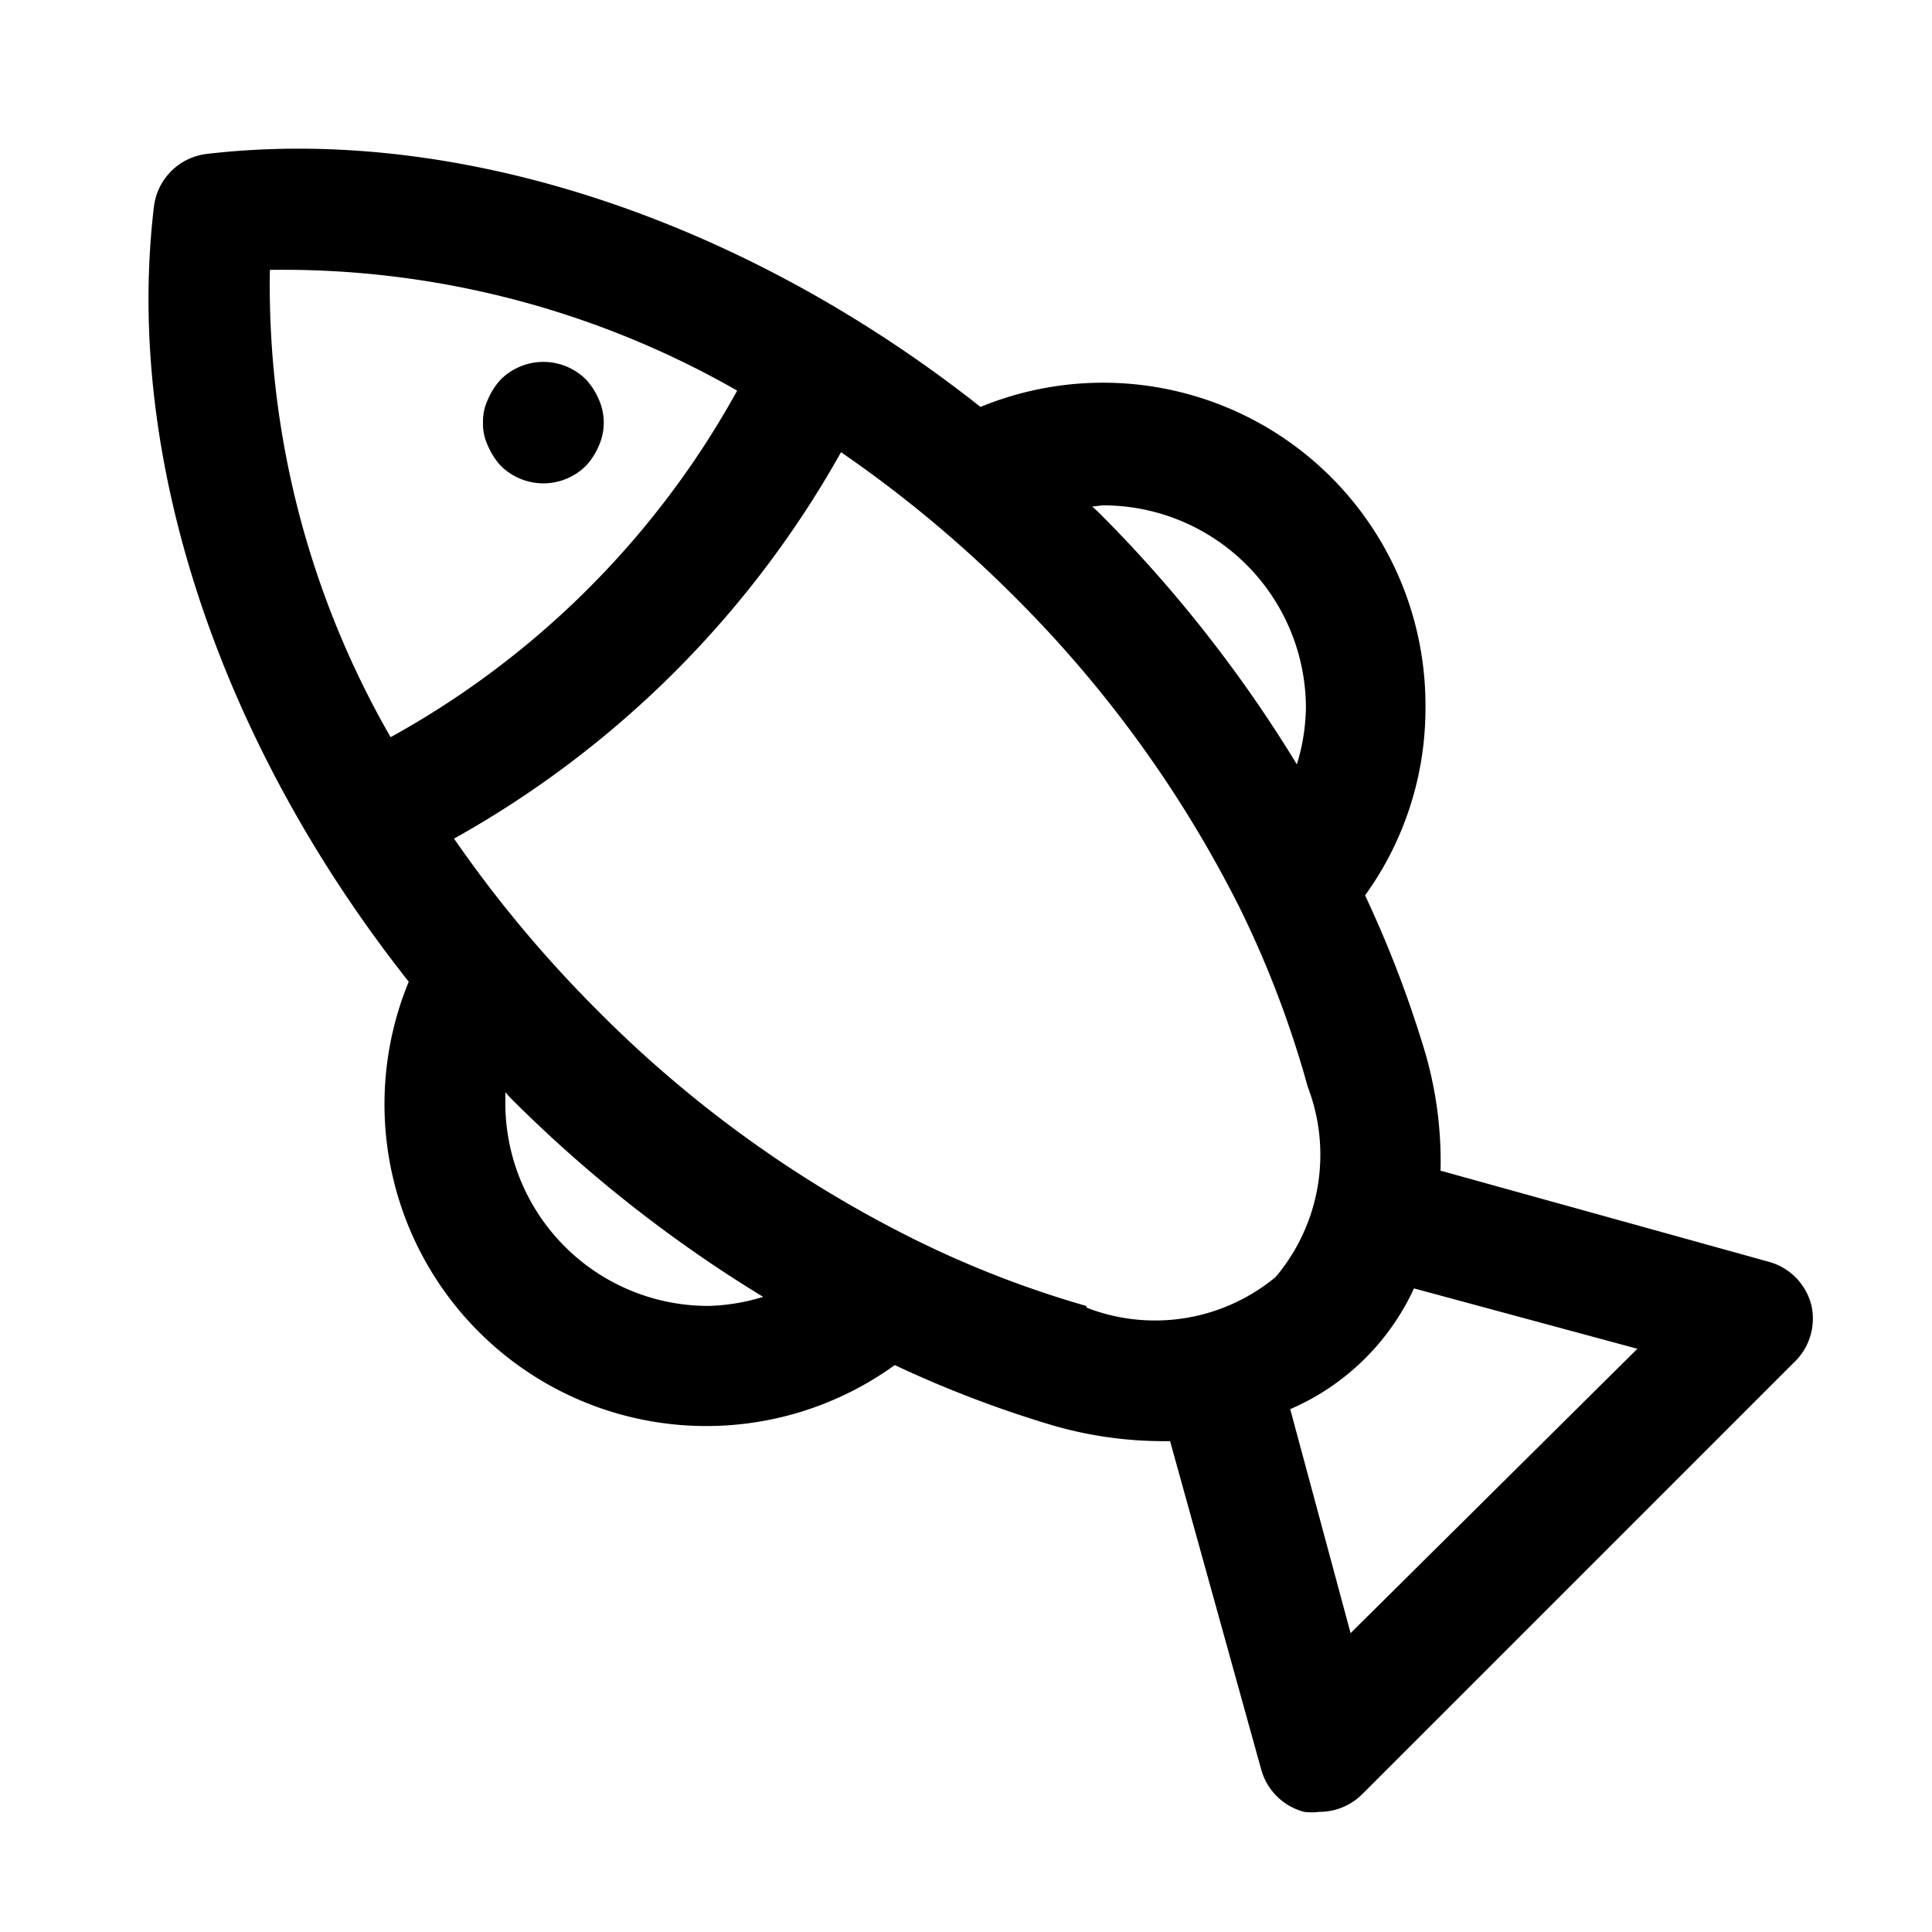<svg xmlns="http://www.w3.org/2000/svg" viewBox="0 0 32 32"><path d="M30,21.61a1,1,0,0,0-.7-.71l-5.44-1.51a6.46,6.46,0,0,0-.25-1.94,18.73,18.73,0,0,0-1-2.62,5.28,5.28,0,0,0,1-3.09,5.34,5.34,0,0,0-7.37-5C12.33,3.65,7.6,2.06,3.42,2.55a1,1,0,0,0-.87.87c-.5,4.16,1.1,8.9,4.22,12.84a5.33,5.33,0,0,0,8.05,6.35,18.72,18.72,0,0,0,2.62,1,6.6,6.6,0,0,0,1.79.26h.15l1.51,5.44a1,1,0,0,0,.71.7,1,1,0,0,0,.25,0,1,1,0,0,0,.71-.29l7.14-7.14A1,1,0,0,0,30,21.61ZM18.27,8.37a3.36,3.36,0,0,1,3.36,3.36,3.33,3.33,0,0,1-.15.93,22.29,22.29,0,0,0-3.3-4.19l-.09-.08Zm-6.06-1.9a14.61,14.61,0,0,1-5.74,5.74,15,15,0,0,1-2-7.74A15.15,15.15,0,0,1,12.21,6.47Zm-.48,15.16a3.36,3.36,0,0,1-3.36-3.36c0-.06,0-.12,0-.18l.08.09a22.3,22.3,0,0,0,4.19,3.3A3.32,3.32,0,0,1,11.73,21.63Zm6.26,0a16.91,16.91,0,0,1-2.88-1.12h0a19.79,19.79,0,0,1-5.21-3.77,20.45,20.45,0,0,1-2.38-2.85,16.62,16.62,0,0,0,6.41-6.4,20.36,20.36,0,0,1,2.85,2.37,19.8,19.8,0,0,1,3.77,5.21h0A16.93,16.93,0,0,1,21.66,18a3.14,3.14,0,0,1-.53,3.15A3.13,3.13,0,0,1,18,21.66Zm4.38,5.42-1-3.71a4,4,0,0,0,2.05-2l3.7,1ZM8,7a.83.83,0,0,1,.08-.38,1.15,1.15,0,0,1,.21-.33,1,1,0,0,1,1.42,0,1.15,1.15,0,0,1,.21.33.94.94,0,0,1,0,.76,1.15,1.15,0,0,1-.21.33,1,1,0,0,1-1.42,0,1.15,1.15,0,0,1-.21-.33A.83.83,0,0,1,8,7Z"/></svg>